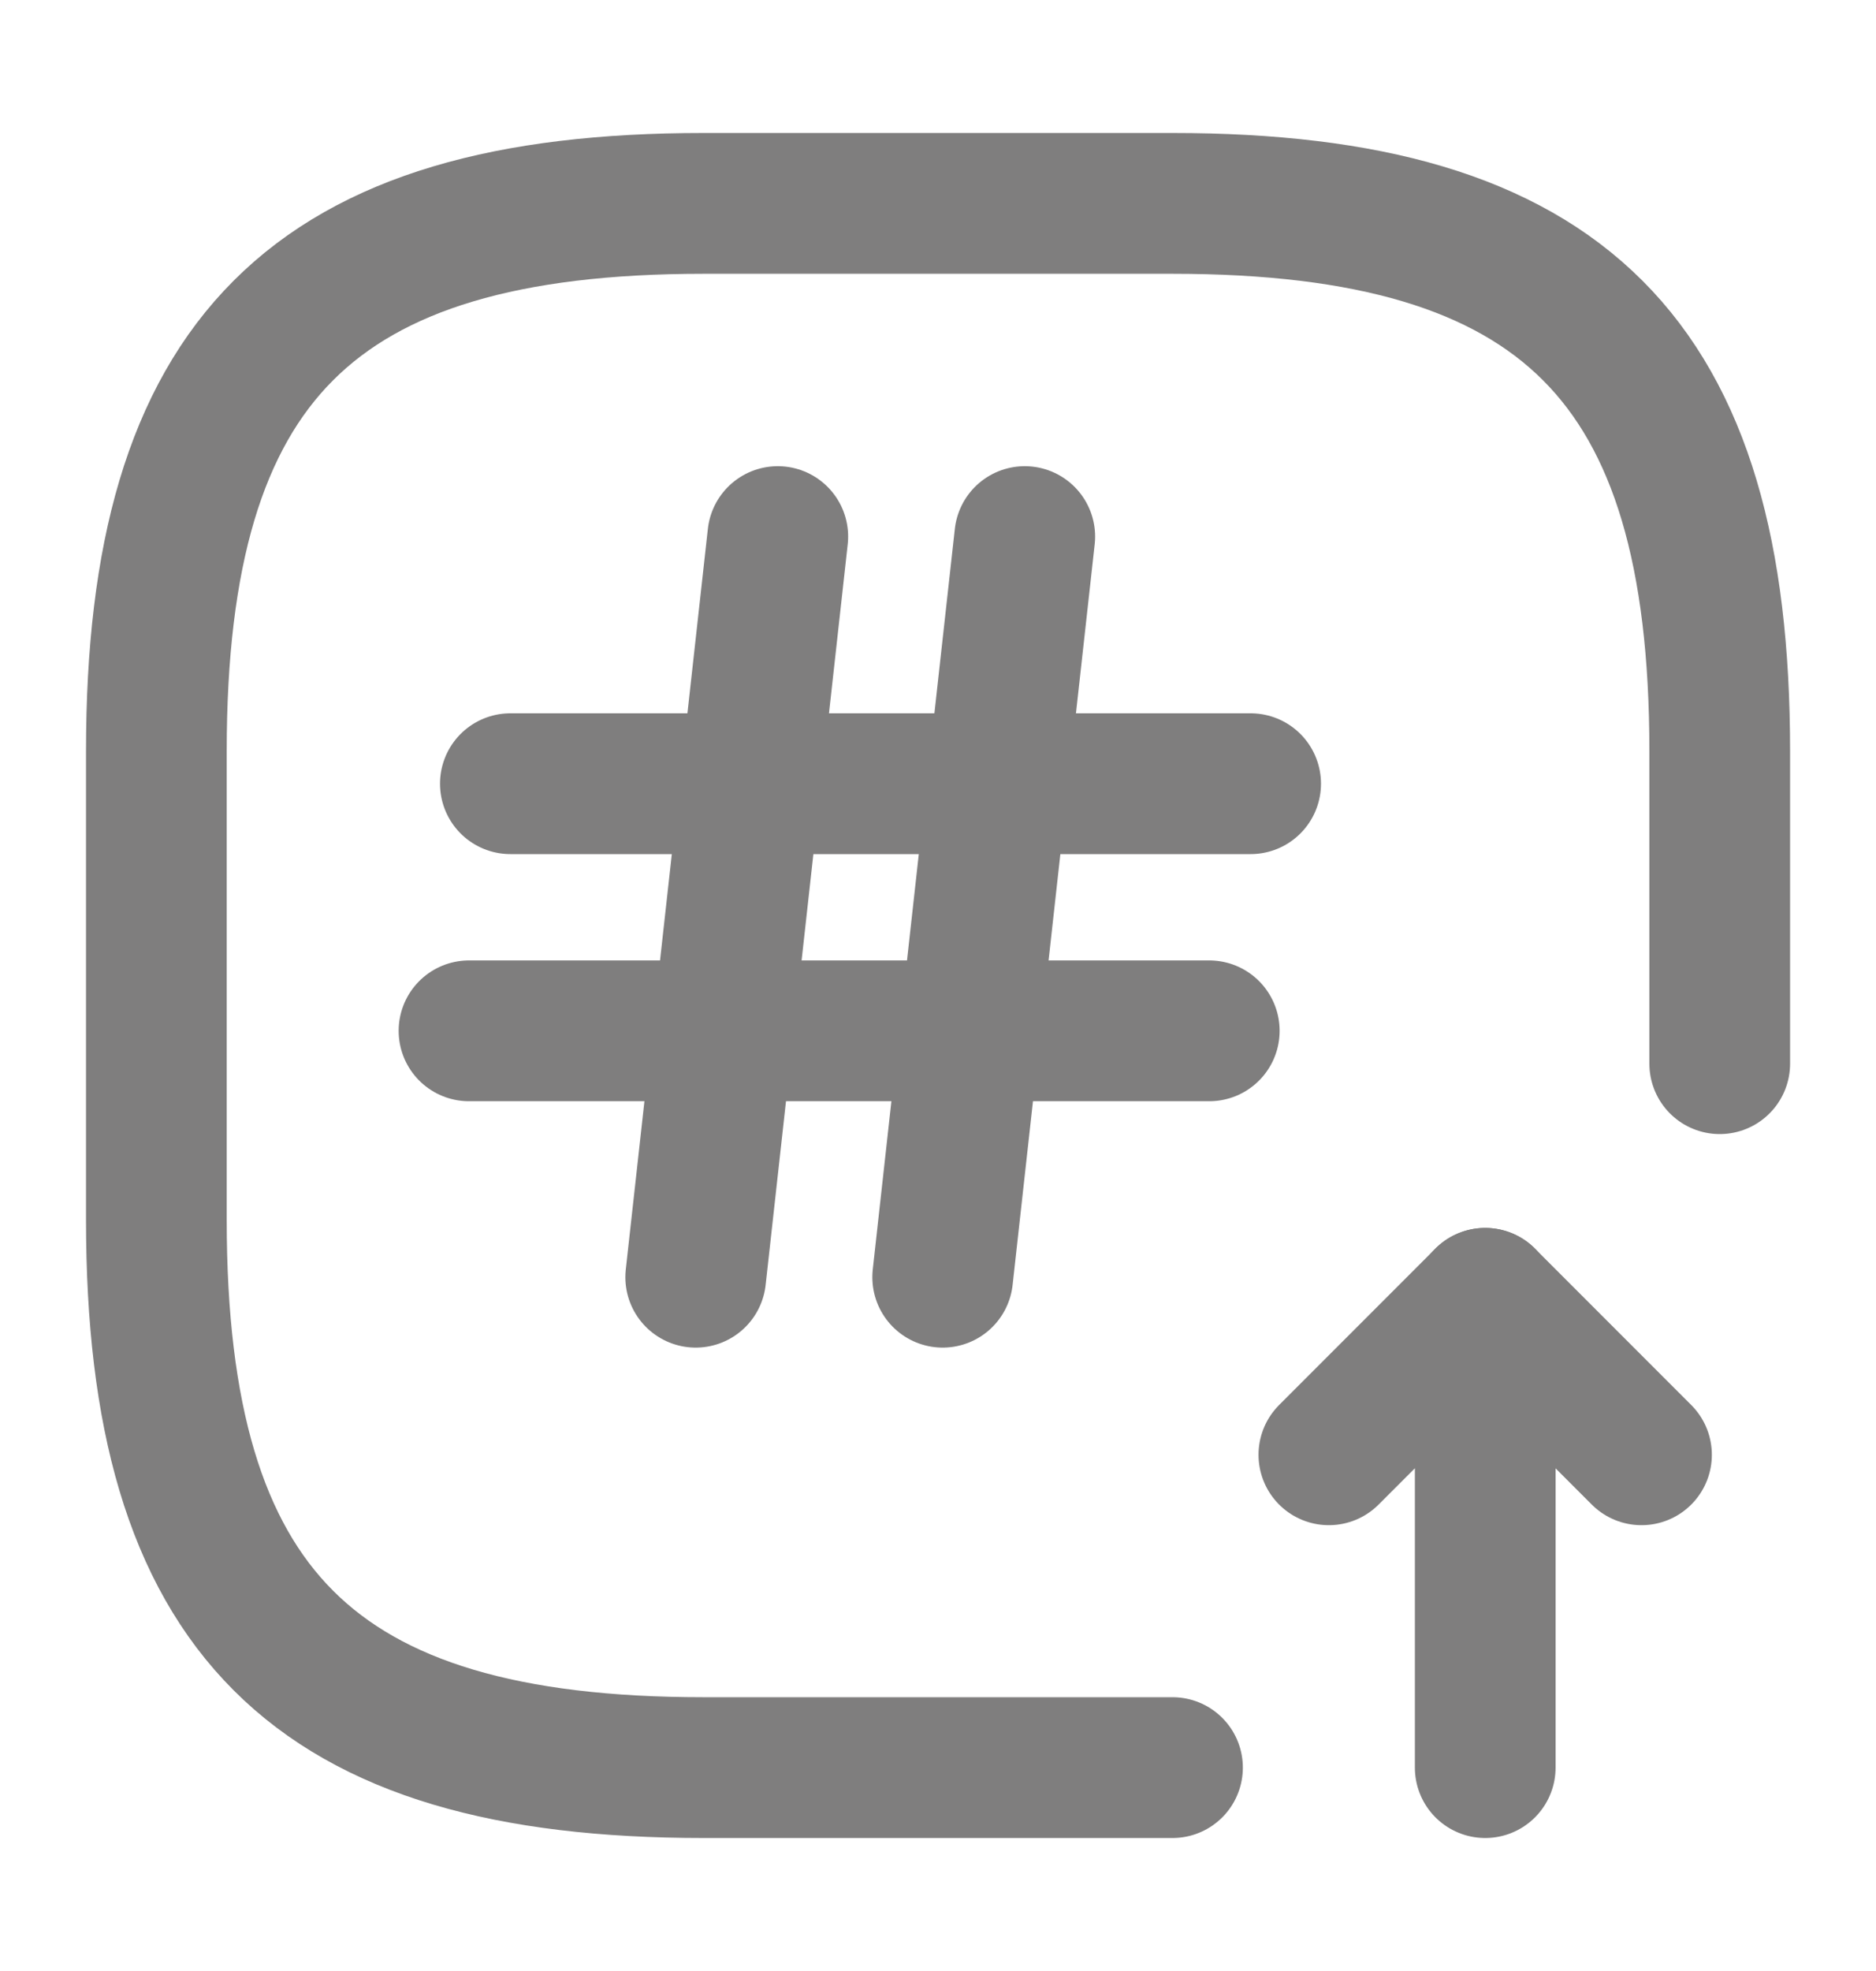 <svg width="20" height="21" viewBox="0 0 20 21" fill="none" xmlns="http://www.w3.org/2000/svg">
<g id="vuesax/linear/hashtag-up">
<g id="hashtag-up">
<path id="Vector" d="M18.334 11.333V8C18.334 3.833 16.667 2.167 12.5 2.167H7.5C3.334 2.167 1.667 3.833 1.667 8V13C1.667 17.167 3.334 18.833 7.5 18.833H12.5" stroke="#7F7E7E" stroke-width="1.5" stroke-linecap="round" stroke-linejoin="round"/>
<path id="Vector_2" d="M15.834 18.833V13.833L14.167 15.5" stroke="#7F7E7E" stroke-width="1.5" stroke-linecap="round" stroke-linejoin="round"/>
<path id="Vector_3" d="M15.833 13.833L17.5 15.5" stroke="#7F7E7E" stroke-width="1.5" stroke-linecap="round" stroke-linejoin="round"/>
<path id="Vector_4" d="M8.292 5.717L7.417 13.608" stroke="#7F7E7E" stroke-width="1.5" stroke-linecap="round" stroke-linejoin="round"/>
<path id="Vector_5" d="M10.925 5.717L10.05 13.608" stroke="#7F7E7E" stroke-width="1.5" stroke-linecap="round" stroke-linejoin="round"/>
<path id="Vector_6" d="M5.441 8.35H13.333" stroke="#7F7E7E" stroke-width="1.5" stroke-linecap="round" stroke-linejoin="round"/>
<path id="Vector_7" d="M5 10.983H12.892" stroke="#7F7E7E" stroke-width="1.5" stroke-linecap="round" stroke-linejoin="round"/>
</g>
</g>
</svg>
